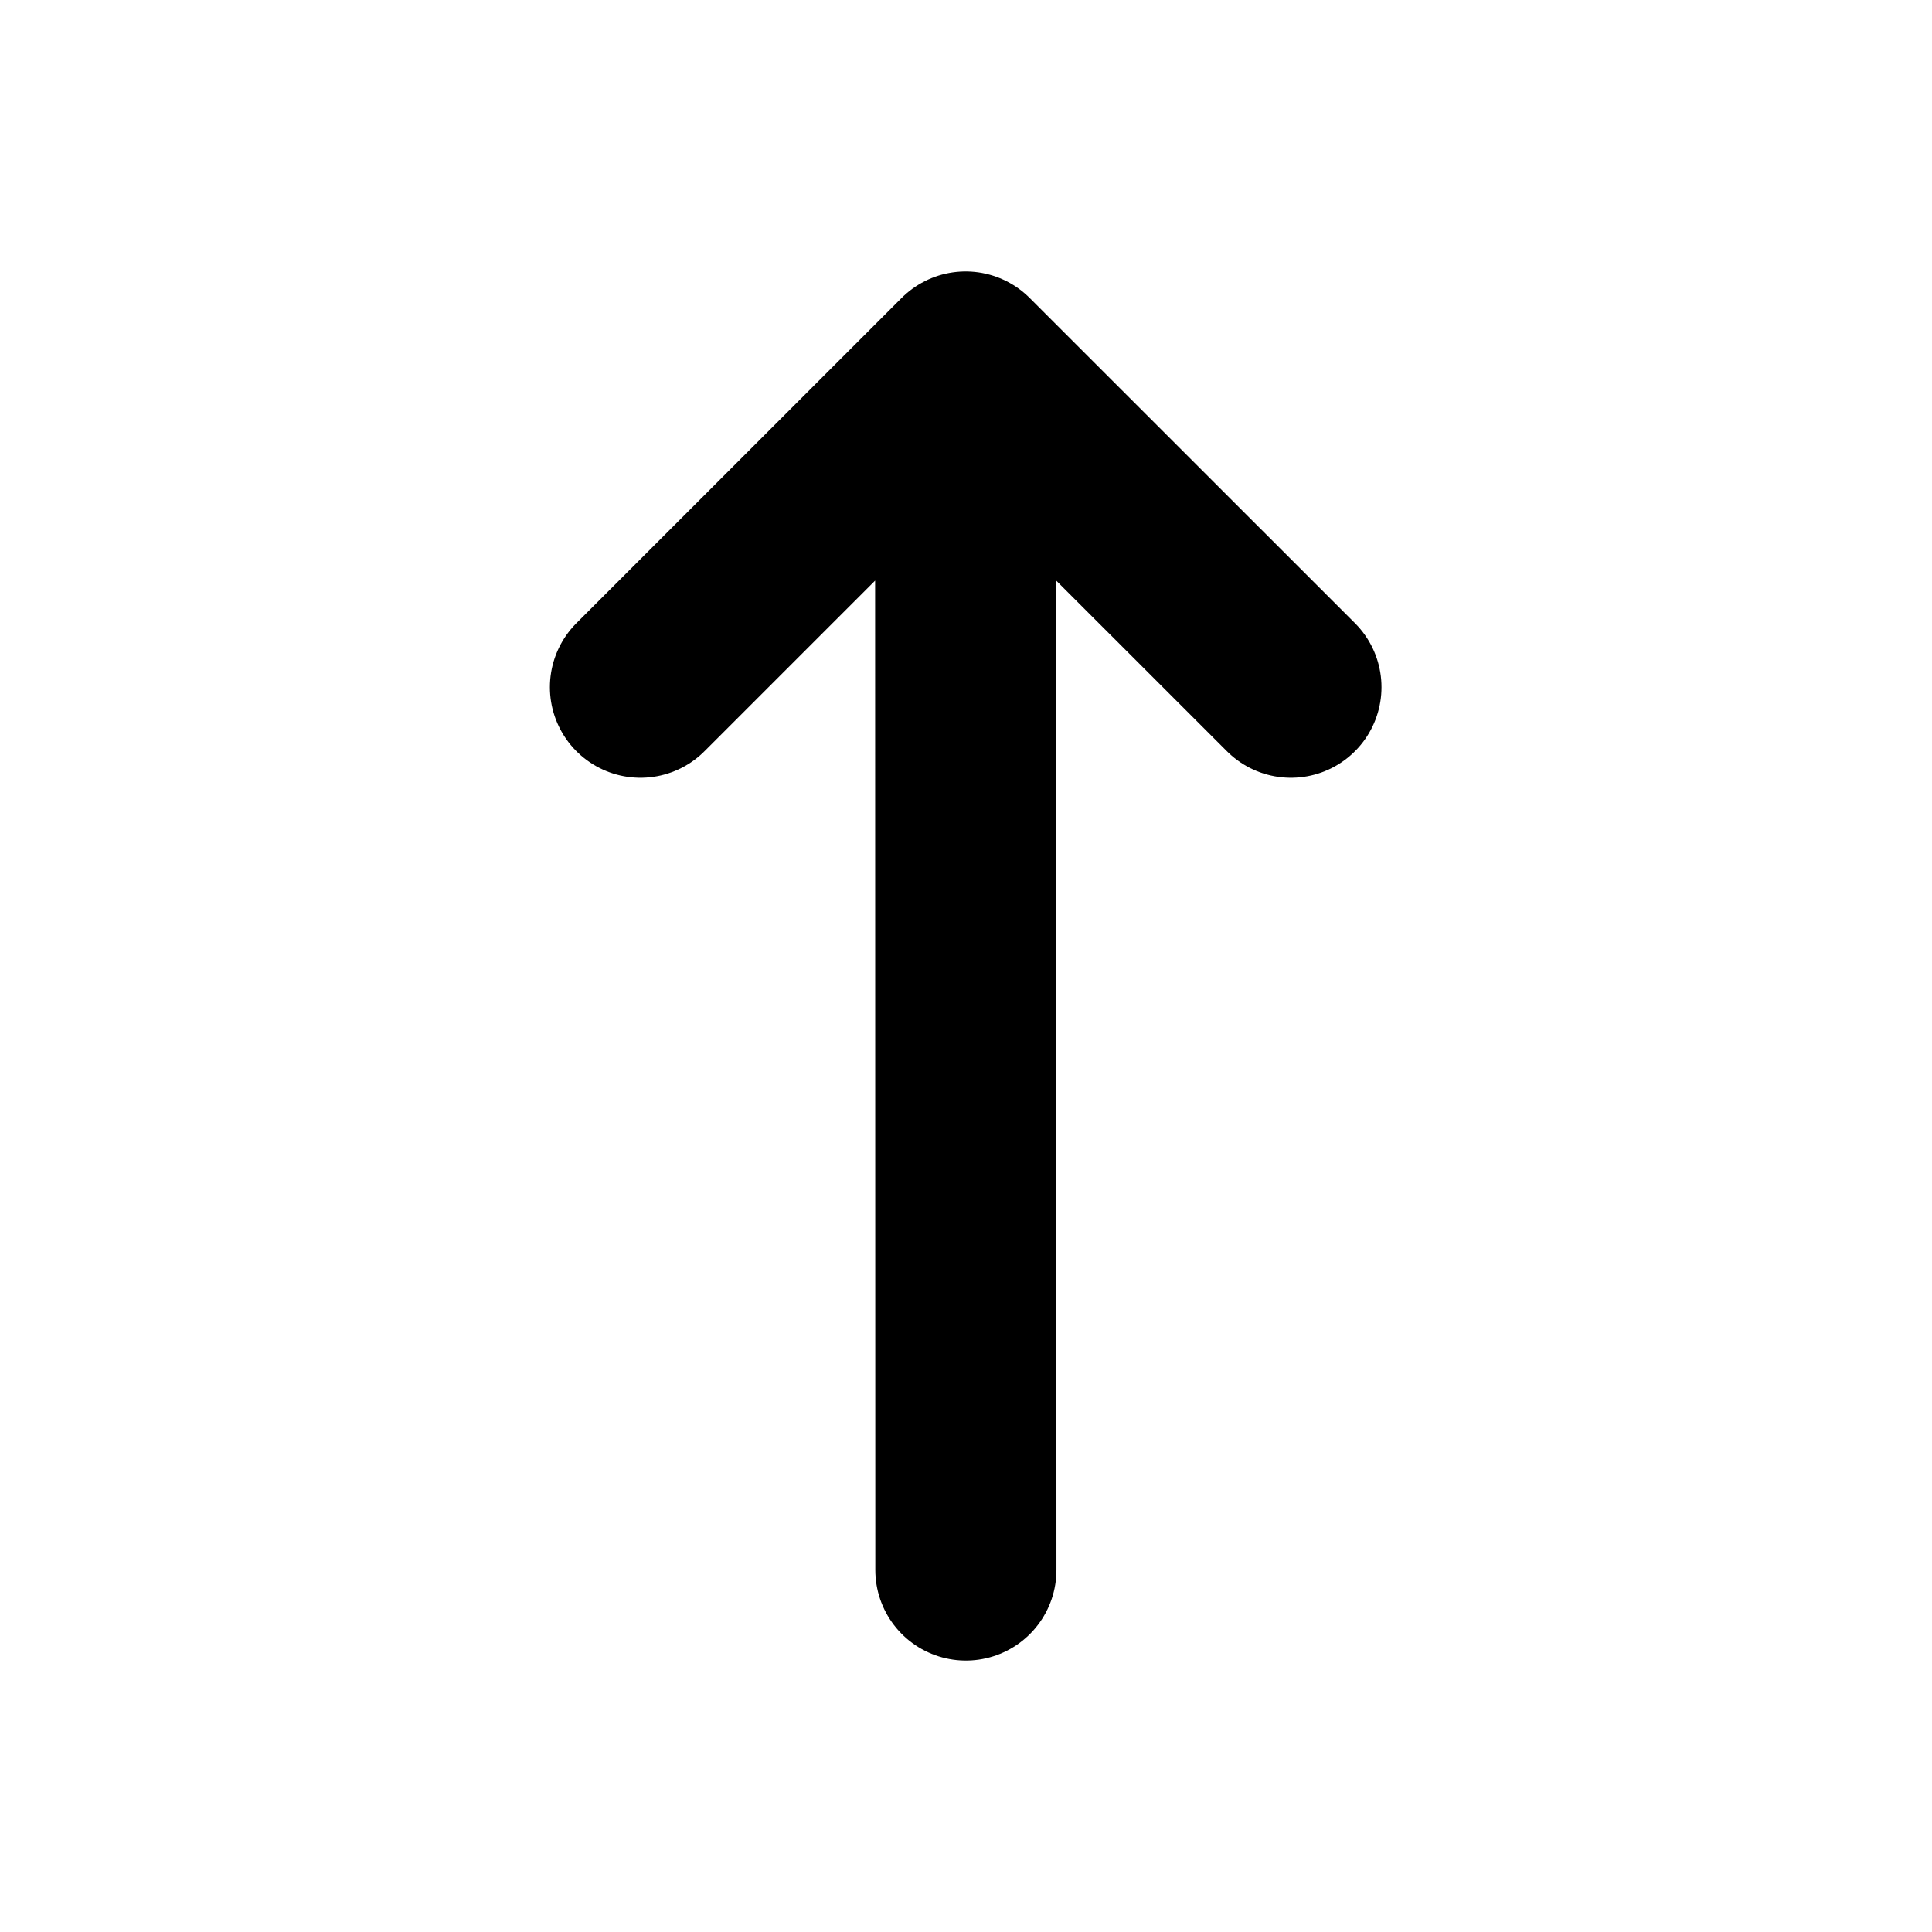 <svg width="16" height="16" viewBox="0 0 16 16" fill="none" xmlns="http://www.w3.org/2000/svg">
<g id="Arrows=up, Size=16px, weight=regular">
<g id="Group 6869">
<path id="top-right" d="M7.999 13.002L7.997 2.998M7.997 2.998L5.304 5.691M7.997 2.998L10.691 5.691" stroke="black" stroke-width="1.5" stroke-linecap="round" stroke-linejoin="round"/>
</g>
</g>
</svg>

